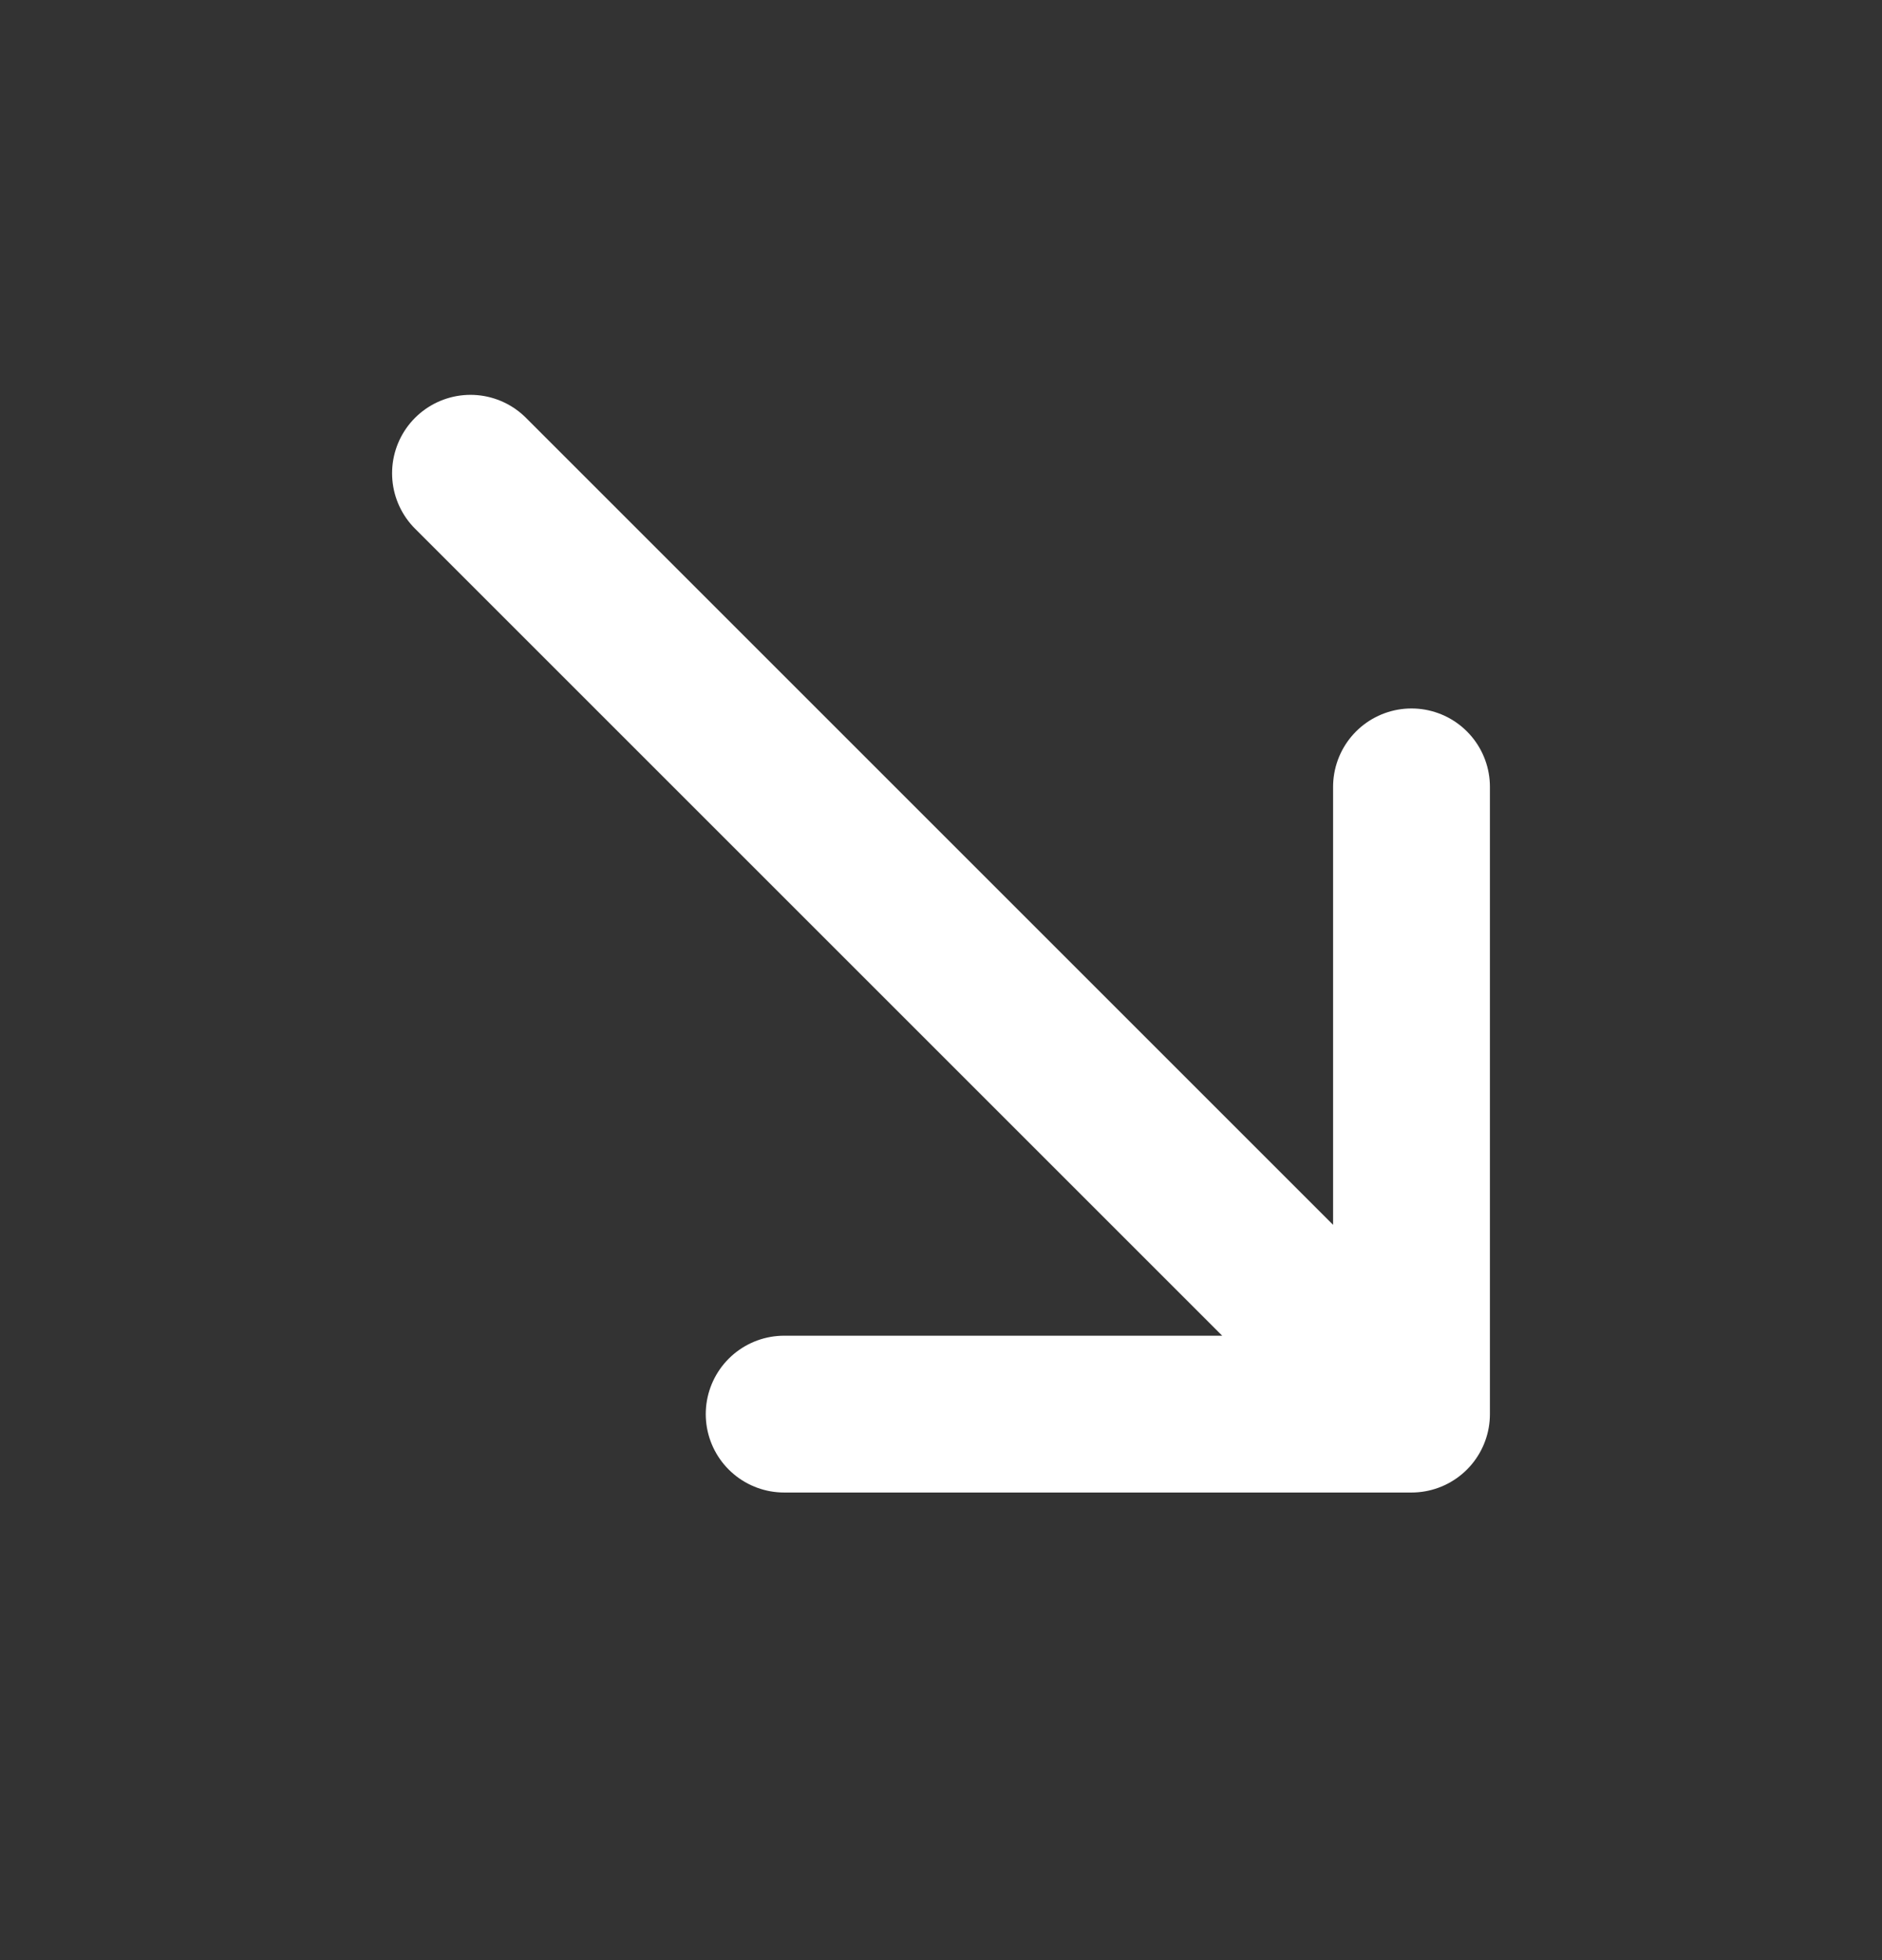 <svg xmlns="http://www.w3.org/2000/svg" width="24" height="25" viewBox="0 0 24 25" fill="none">
  <rect x="0" y="0" width="24" height="25" fill="#333333" stroke="none"/>
  <path d="M6 6.036L18 18.036M18 18.036V10.036M18 18.036H10" stroke="white" stroke-width="2" stroke-linecap="round" stroke-linejoin="round"/>
</svg>